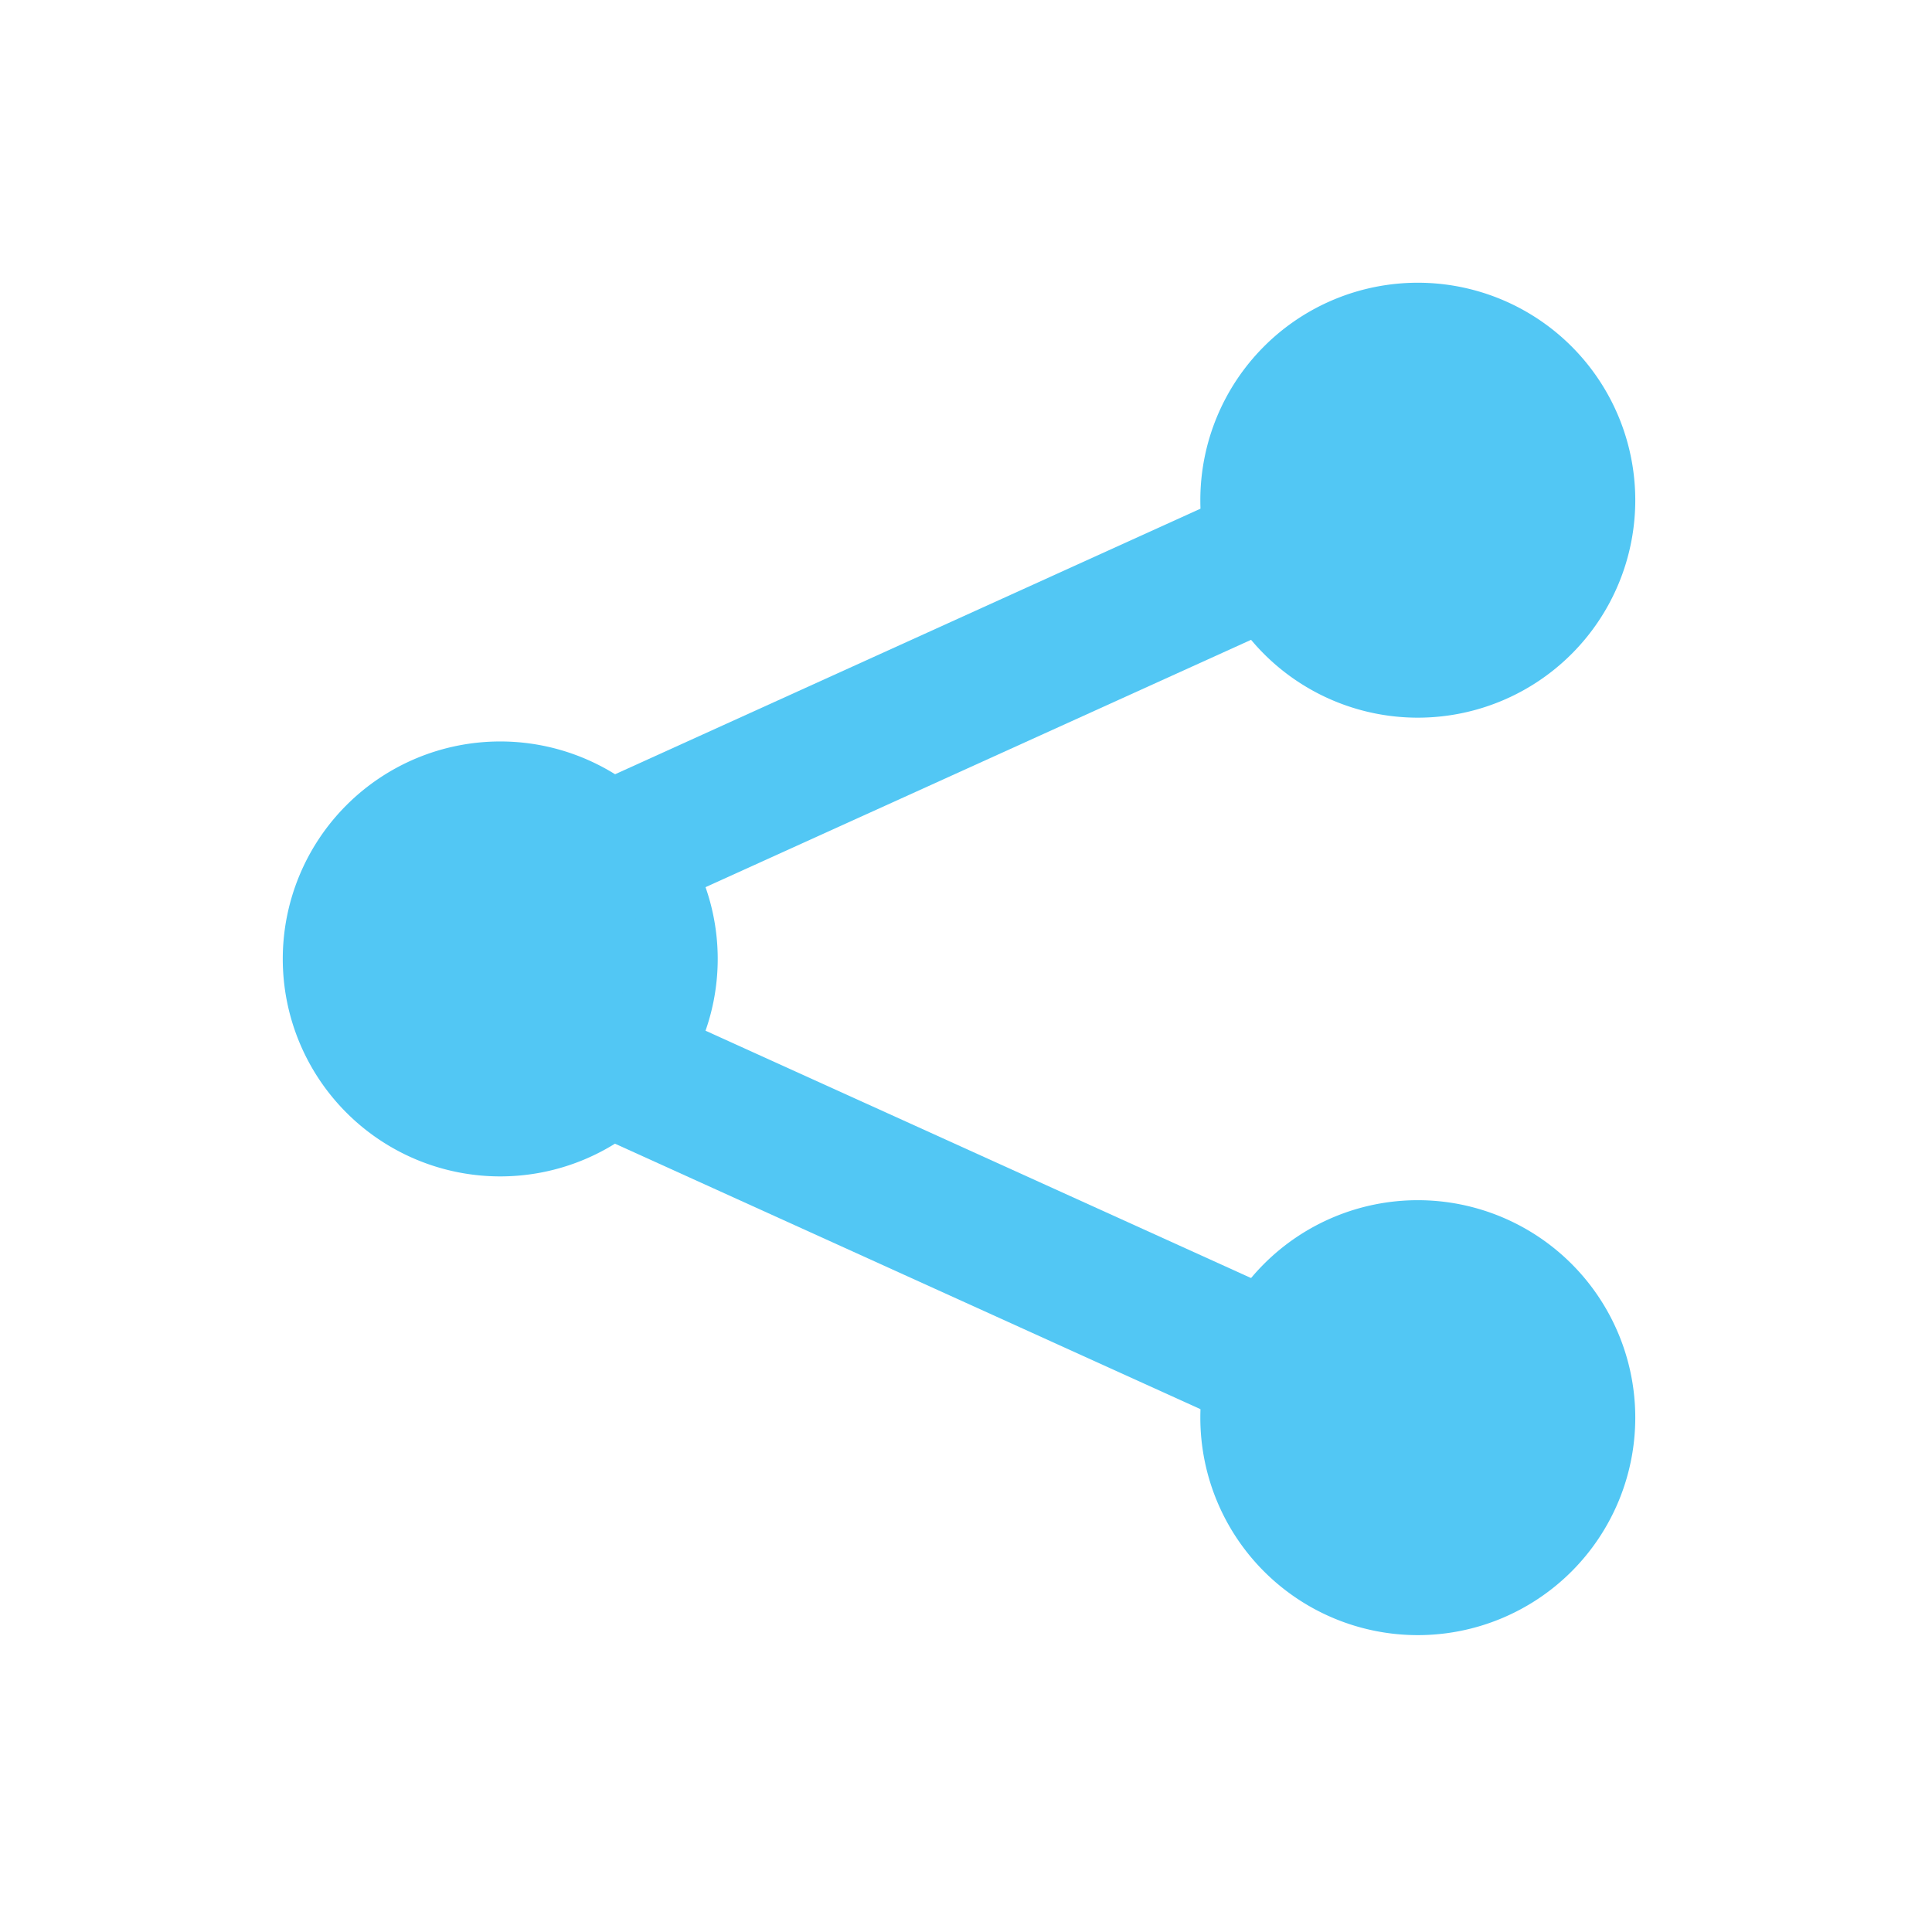 <svg xmlns="http://www.w3.org/2000/svg" xmlns:xlink="http://www.w3.org/1999/xlink" width="41" height="41" viewBox="0 0 41 41">
  <defs>
    <clipPath id="clip-nav_icon_3">
      <rect width="41" height="41"/>
    </clipPath>
  </defs>
  <g id="nav_icon_3" clip-path="url(#clip-nav_icon_3)">
    <g id="Group_1305" data-name="Group 1305" transform="translate(6 6)">
      <g id="share" transform="translate(0 0)">
        <path id="Path_1125" data-name="Path 1125" d="M323.9,20.615A4.615,4.615,0,1,1,319.283,16,4.615,4.615,0,0,1,323.9,20.615Zm0,0" transform="translate(-295.197 -16)" fill="#52c7f4"/>
        <path id="Path_1127" data-name="Path 1127" d="M323.9,361.948a4.615,4.615,0,1,1-4.615-4.616A4.615,4.615,0,0,1,323.9,361.948Zm0,0" transform="translate(-295.197 -337.862)" fill="#52c7f4"/>
        <path id="Path_1129" data-name="Path 1129" d="M25.231,191.283a4.615,4.615,0,1,1-4.616-4.615A4.615,4.615,0,0,1,25.231,191.283Zm0,0" transform="translate(-16 -176.933)" fill="#52c7f4"/>
        <path id="Path_1131" data-name="Path 1131" d="M116.136,100.569a1.906,1.906,0,0,1-1.554-.717,1.28,1.28,0,0,1,.668-1.937L131.817,90.4a2.048,2.048,0,0,1,2.436.531,1.28,1.28,0,0,1-.668,1.937l-16.568,7.512A2.138,2.138,0,0,1,116.136,100.569Zm0,0" transform="translate(-110.067 -86.636)" fill="#52c7f4"/>
        <path id="Path_1132" data-name="Path 1132" d="M132.722,276.573a2.139,2.139,0,0,1-.882-.186l-16.568-7.512a1.279,1.279,0,0,1-.668-1.937,2.047,2.047,0,0,1,2.435-.531l16.568,7.512a1.279,1.279,0,0,1,.668,1.937A1.91,1.91,0,0,1,132.722,276.573Zm0,0" transform="translate(-110.089 -251.451)" fill="#52c7f4"/>
      </g>
    </g>
  </g>
</svg>
